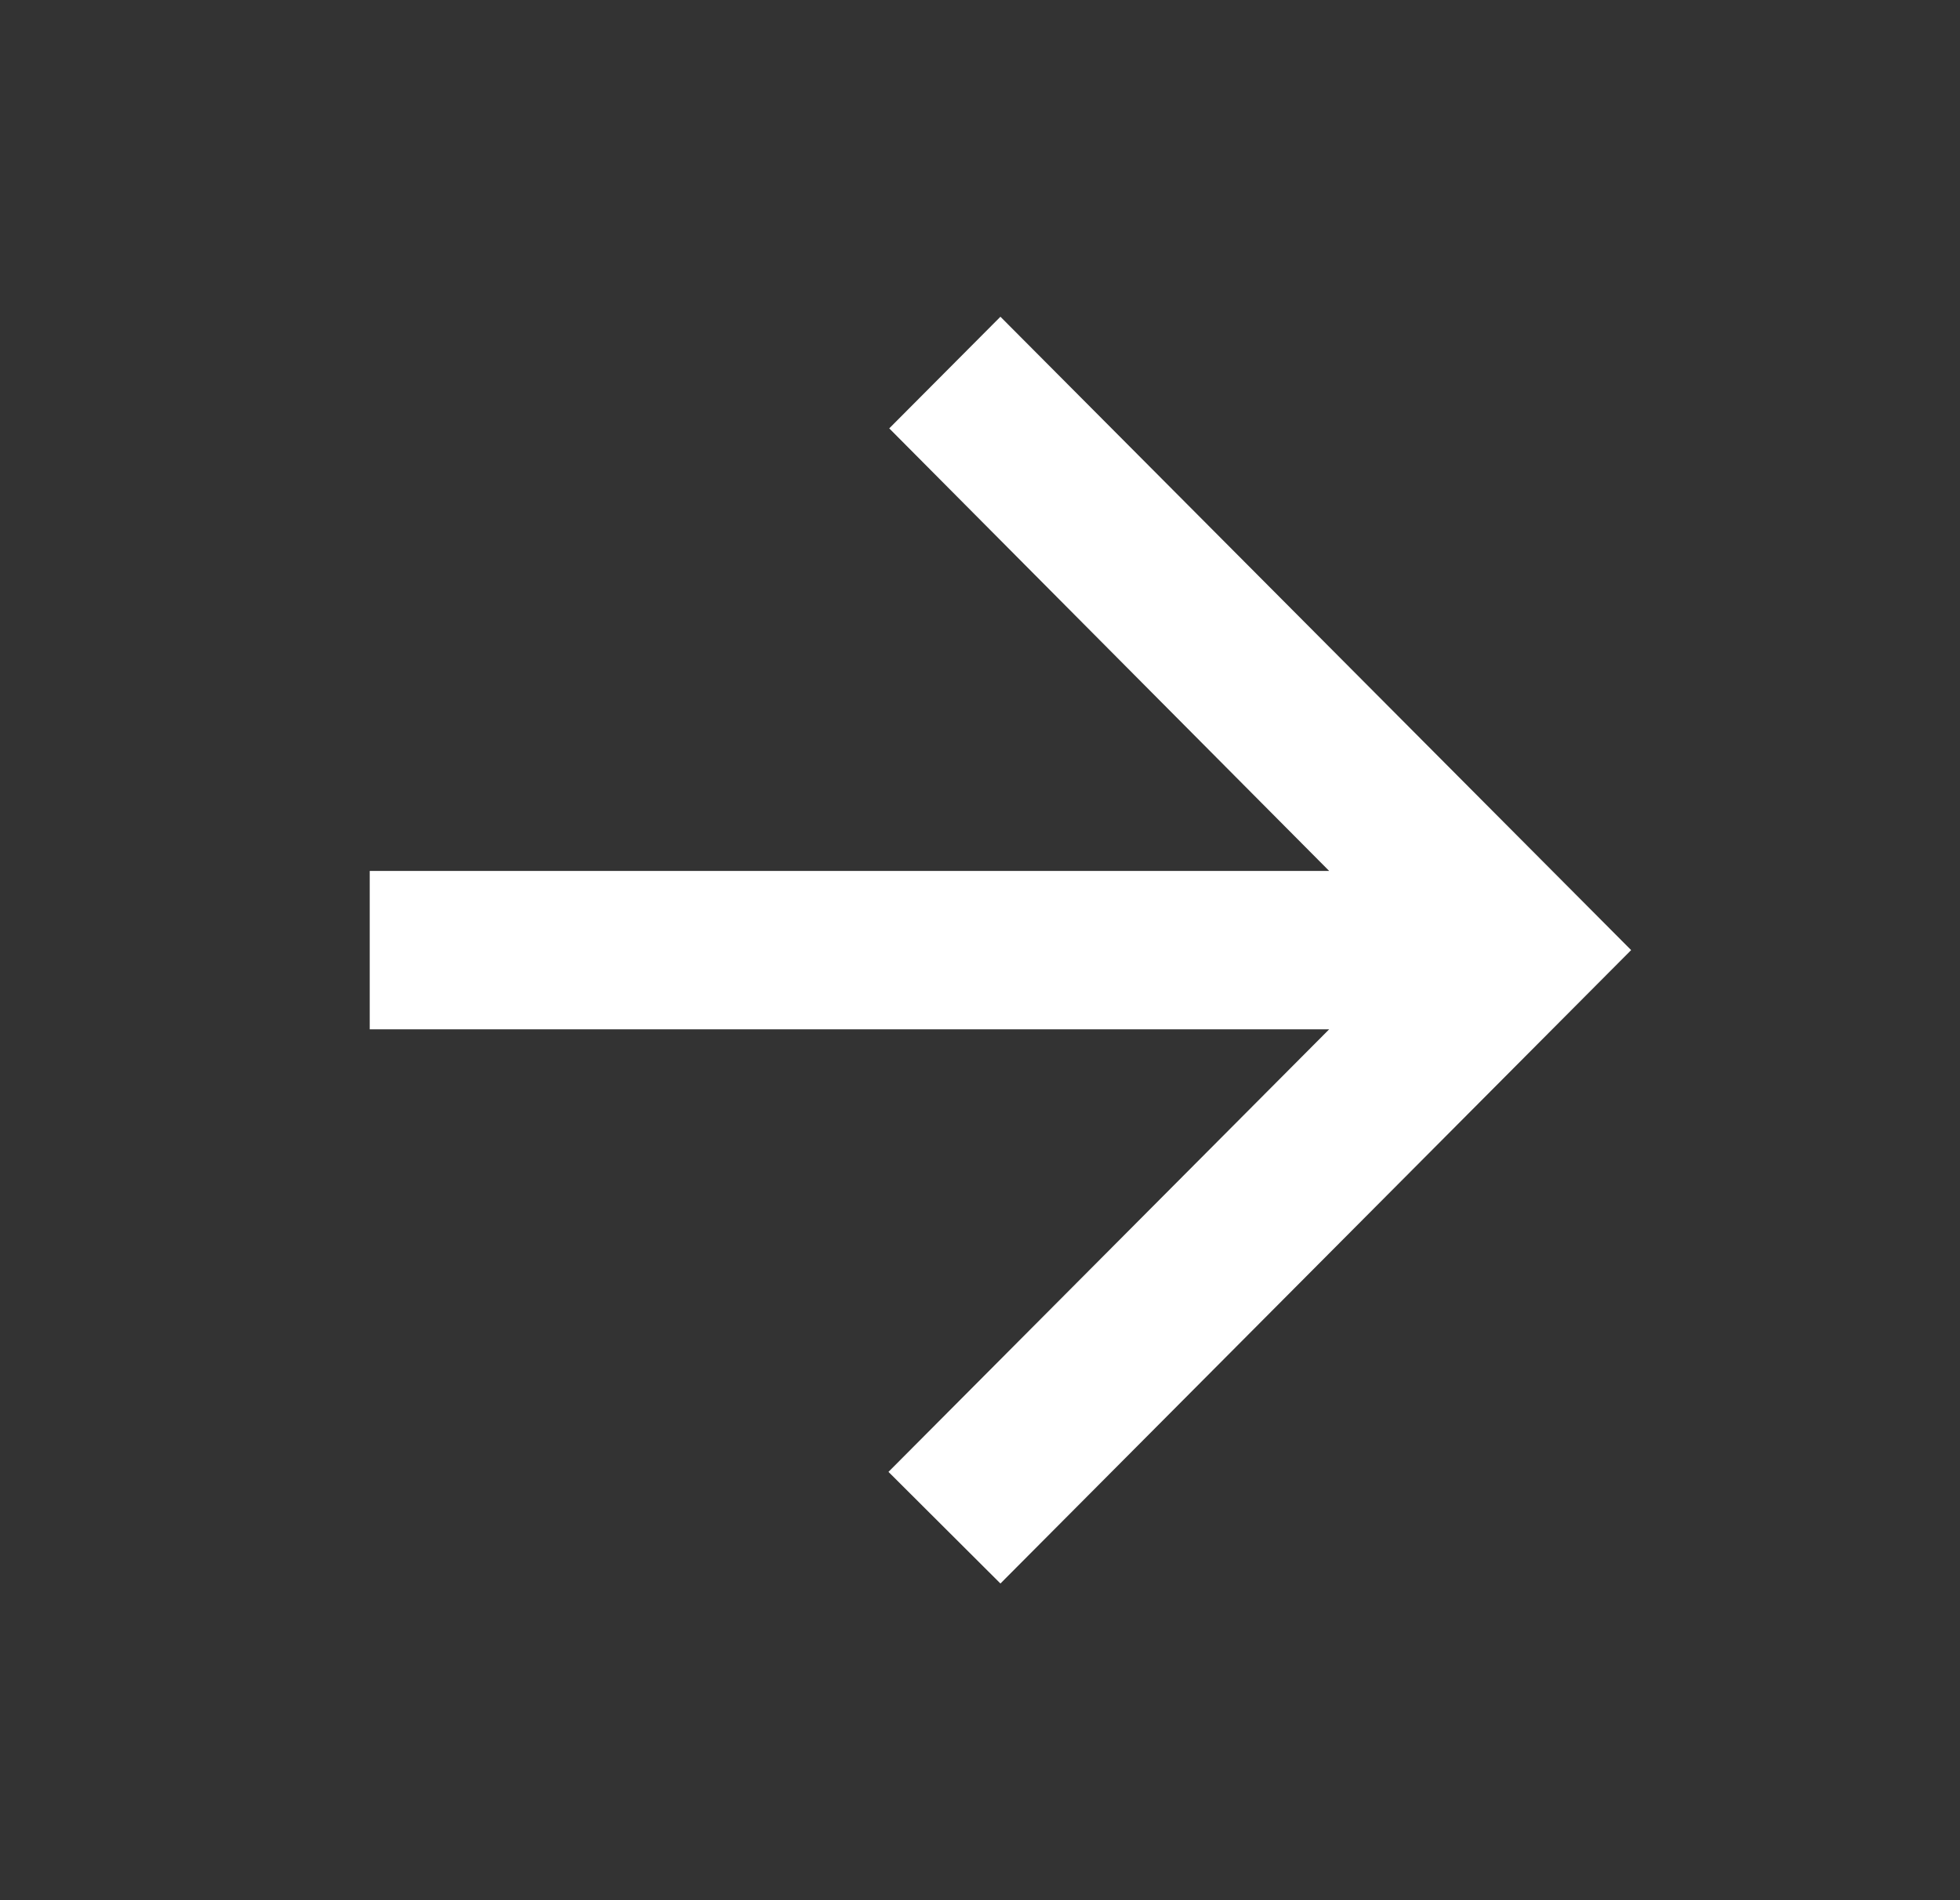<svg width="33" height="32" viewBox="0 0 33 32" fill="none" xmlns="http://www.w3.org/2000/svg">
<rect x="0" y="0" width="33" height="32" fill="#333333" stroke="none"/>
<path d="M6.225 17.334L22.379 17.334L14.959 24.787L16.844 26.667L27.463 16L16.844 5.334L14.972 7.214L22.379 14.667L6.225 14.667L6.225 17.334Z" fill="white"/>
</svg>
